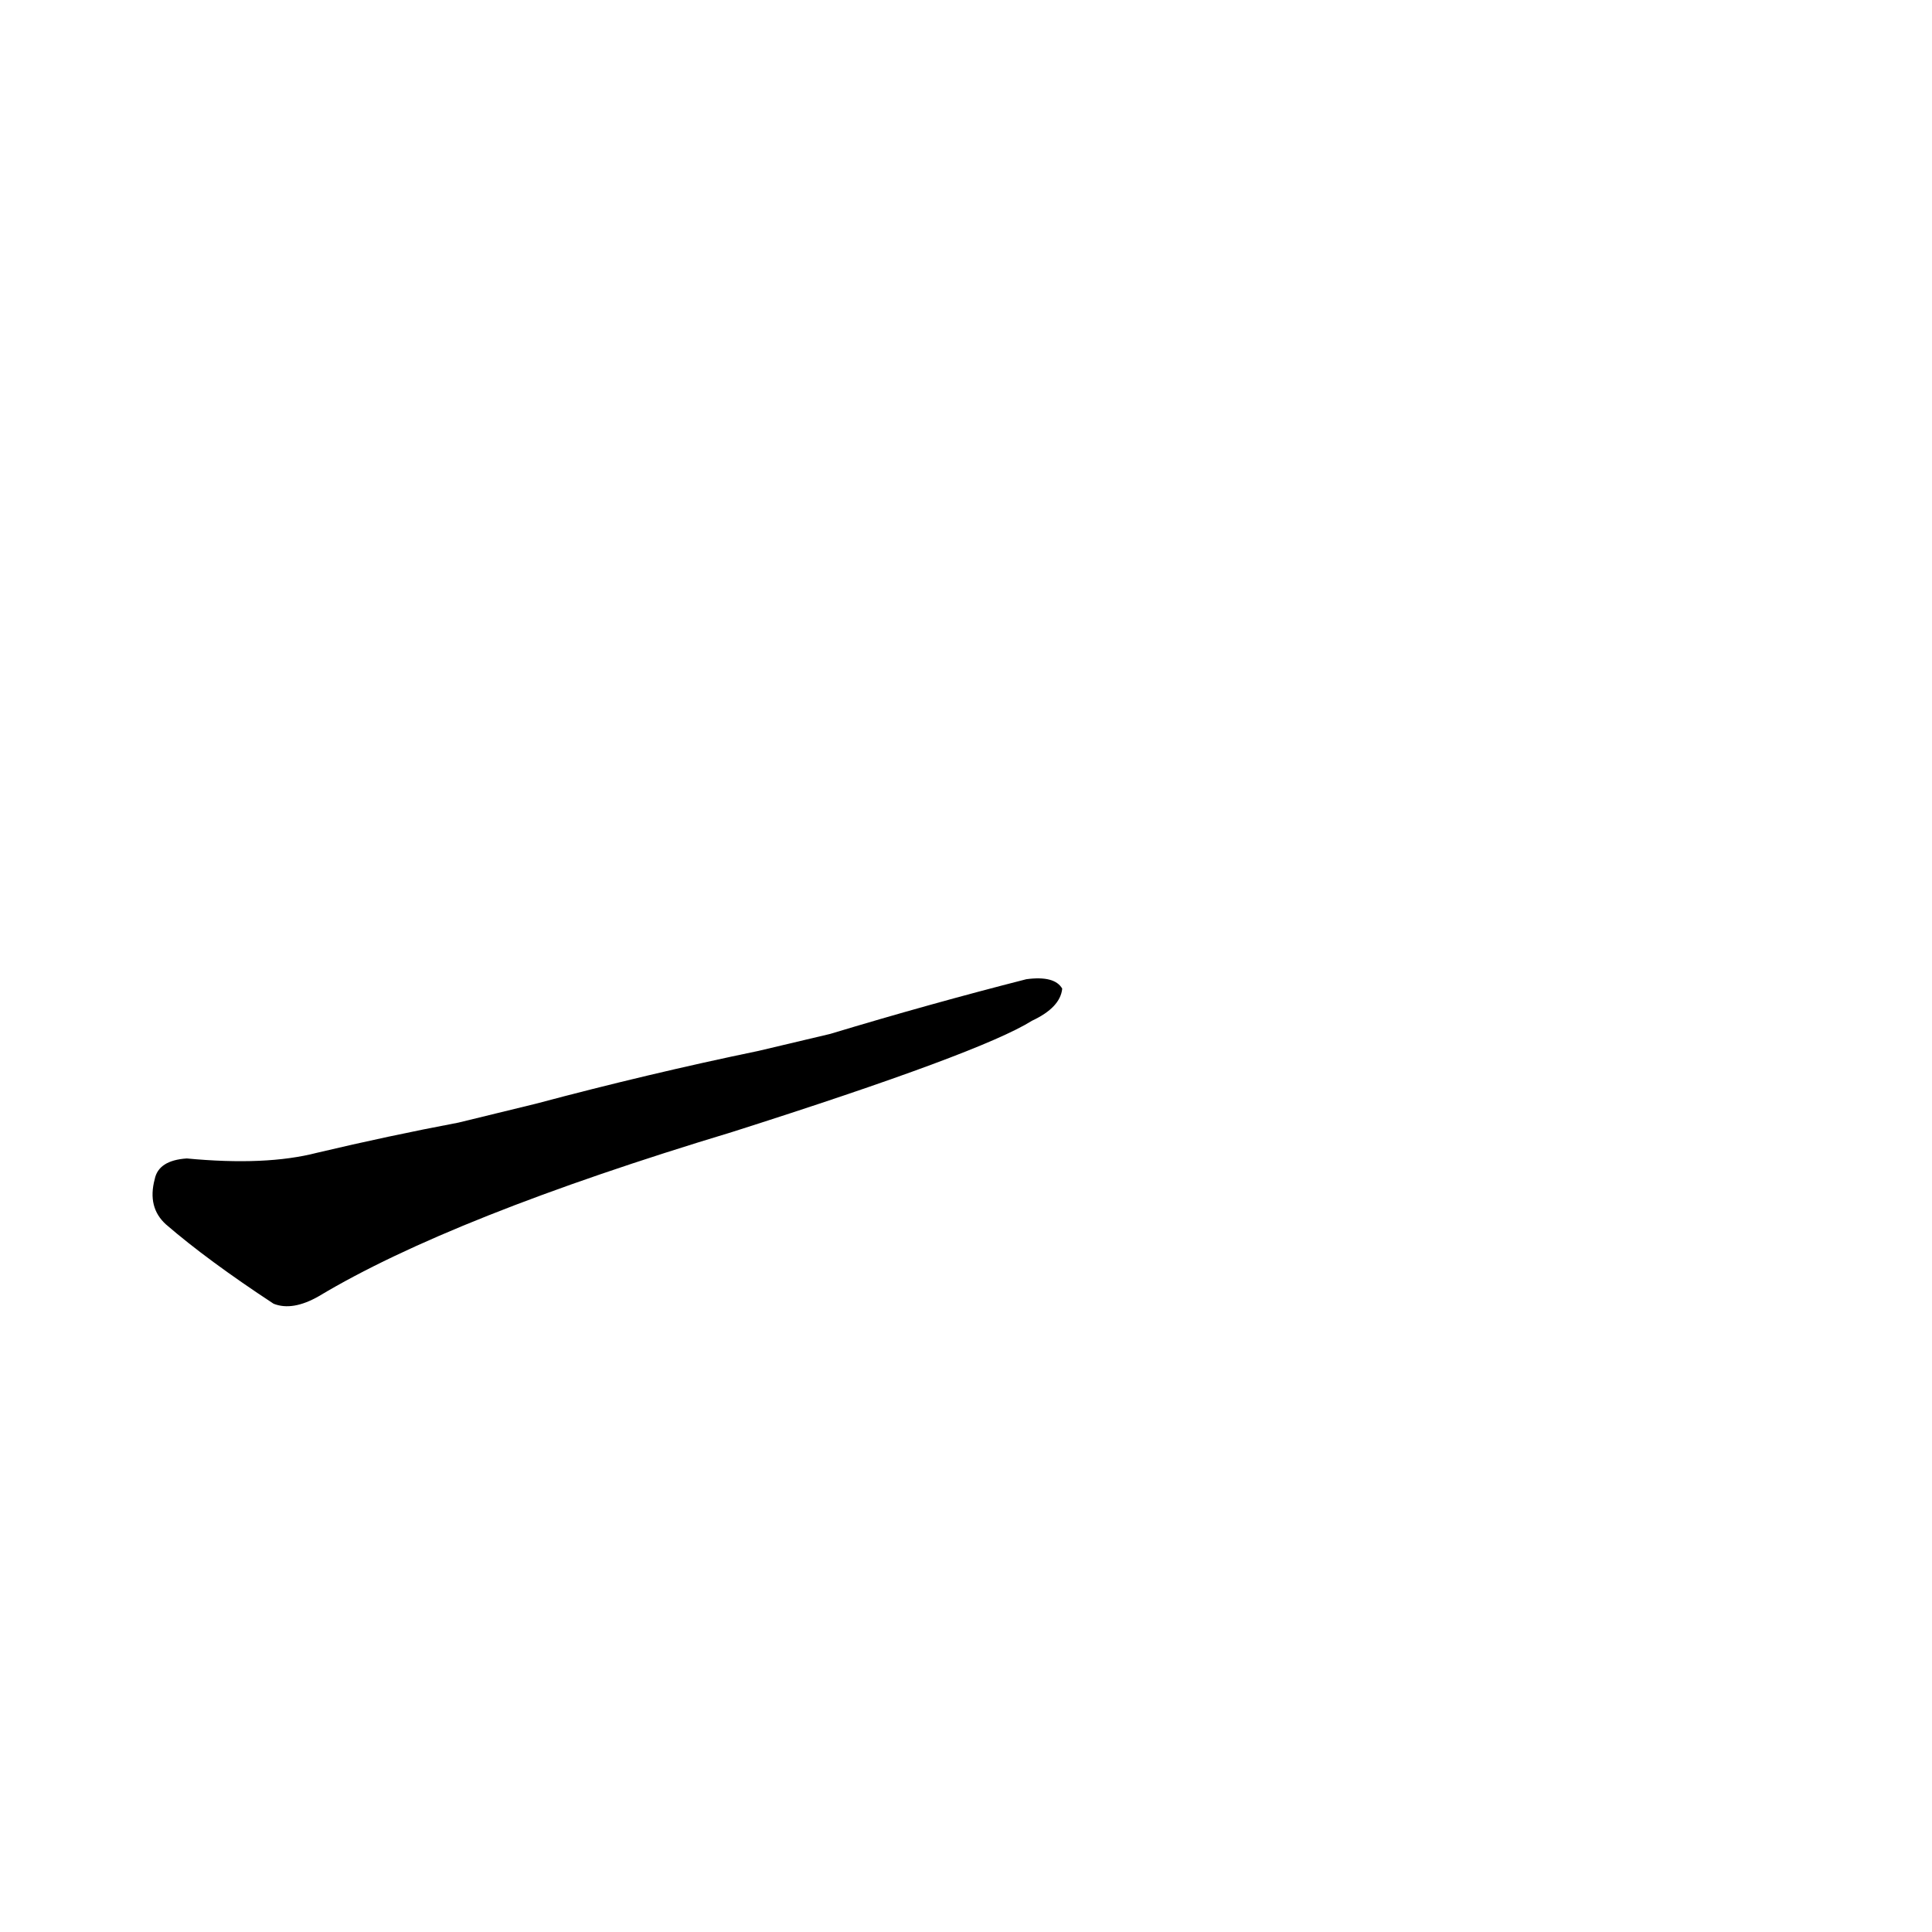 <?xml version='1.0' encoding='utf-8'?>
<svg xmlns="http://www.w3.org/2000/svg" version="1.1" viewBox="0 0 1024 1024"><g transform="scale(1, -1) translate(0, -900)"><path d="M 243 305 Q 206 298 168 289 Q 141 282 99 286 Q 84 285 82 275 Q 78 260 88 251 Q 110 232 145 209 Q 155 205 169 213 Q 239 255 388 300 Q 520 342 547 359 Q 562 366 563 376 Q 559 383 544 381 Q 493 368 440 352 L 402 343 Q 344 331 284 315 L 243 305 Z" fill="black" /></g></svg>